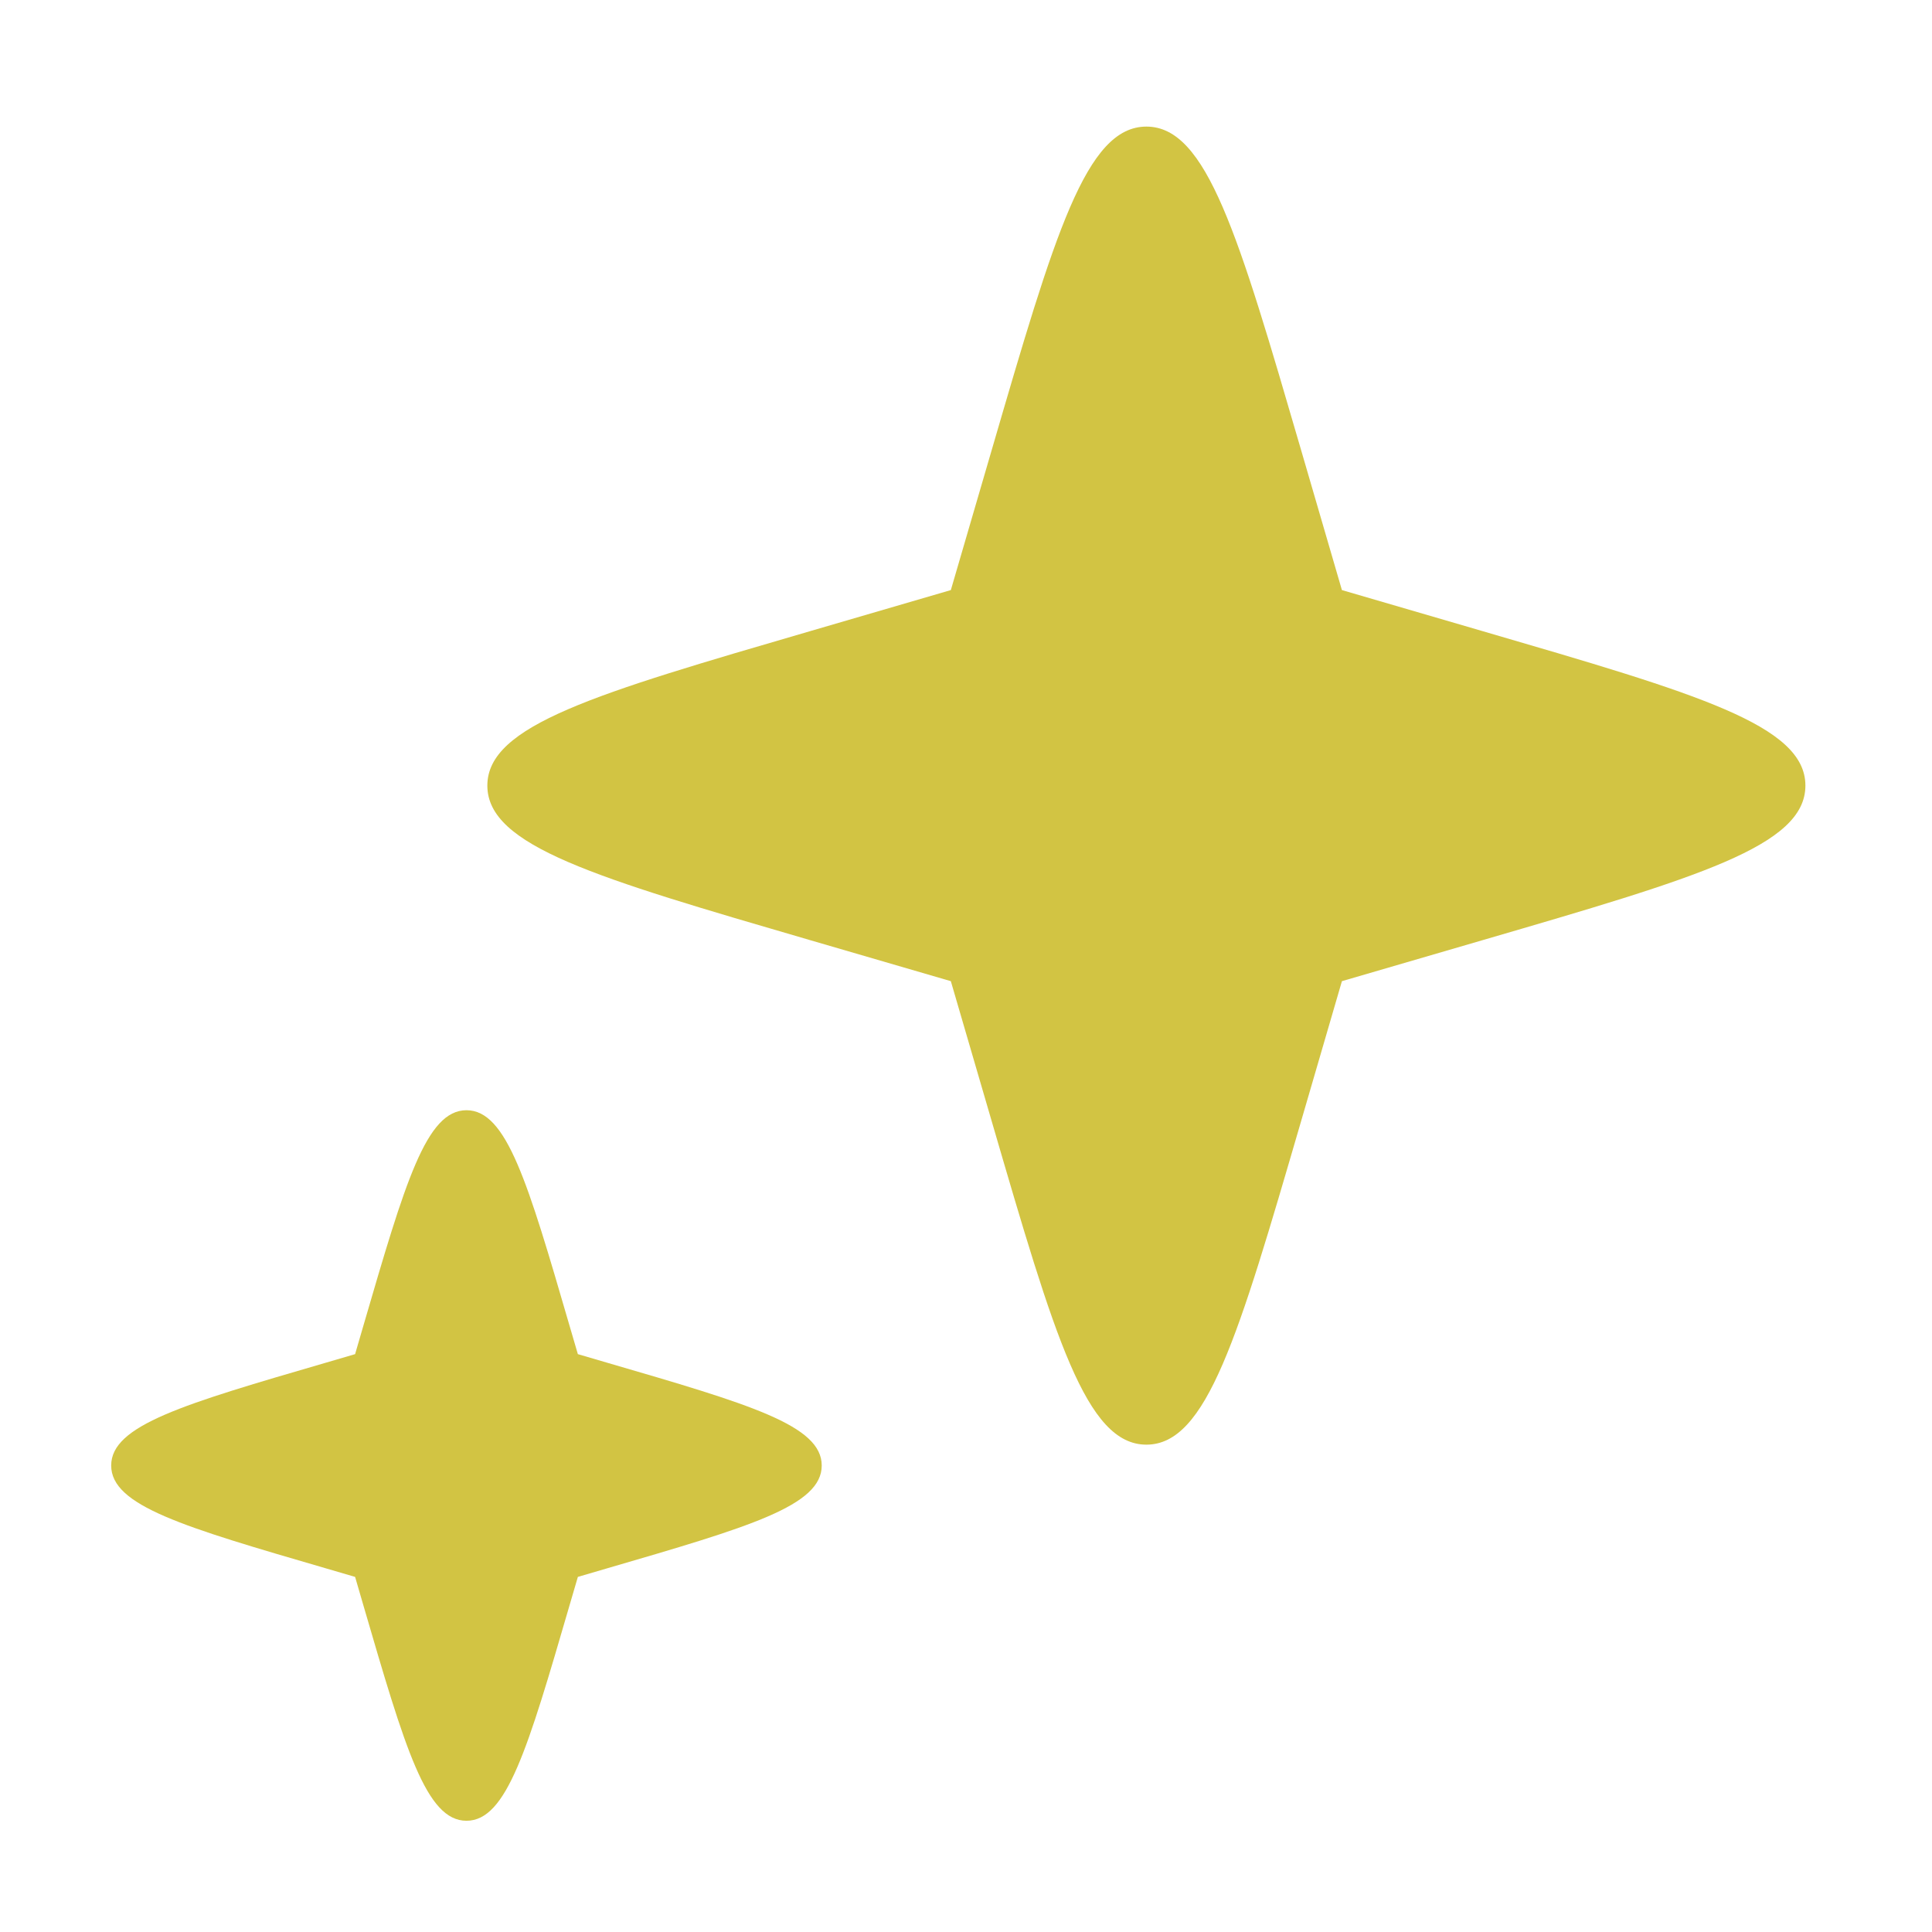 <svg width="40" height="40" viewBox="0 0 40 40" fill="none" xmlns="http://www.w3.org/2000/svg">
<path d="M11.791 33.239C10.925 36.211 10.491 37.697 9.658 37.697C8.824 37.697 8.391 36.211 7.524 33.239L7.352 32.648L6.761 32.475C3.788 31.609 2.302 31.175 2.302 30.342C2.302 29.509 3.788 29.075 6.761 28.209L7.352 28.036L7.524 27.445C8.391 24.473 8.824 22.986 9.658 22.986C10.491 22.986 10.925 24.473 11.791 27.445L11.964 28.036L12.555 28.209C15.527 29.075 17.013 29.509 17.013 30.342C17.013 31.175 15.527 31.609 12.555 32.475L11.964 32.648L11.791 33.239Z" fill="#D2C443"/>
<path d="M26.935 23.223C25.635 27.681 24.985 29.91 23.735 29.91C22.485 29.91 21.835 27.681 20.535 23.223L19.686 20.314L16.777 19.466C12.319 18.166 10.09 17.516 10.09 16.265C10.09 15.015 12.319 14.366 16.777 13.066L19.686 12.217L20.535 9.308C21.835 4.85 22.485 2.621 23.735 2.621C24.985 2.621 25.635 4.85 26.935 9.308L27.783 12.217L30.692 13.066C35.15 14.366 37.379 15.015 37.379 16.265C37.379 17.516 35.15 18.166 30.692 19.466L27.783 20.314L26.935 23.223Z" fill="#D2C443"/>
</svg>
